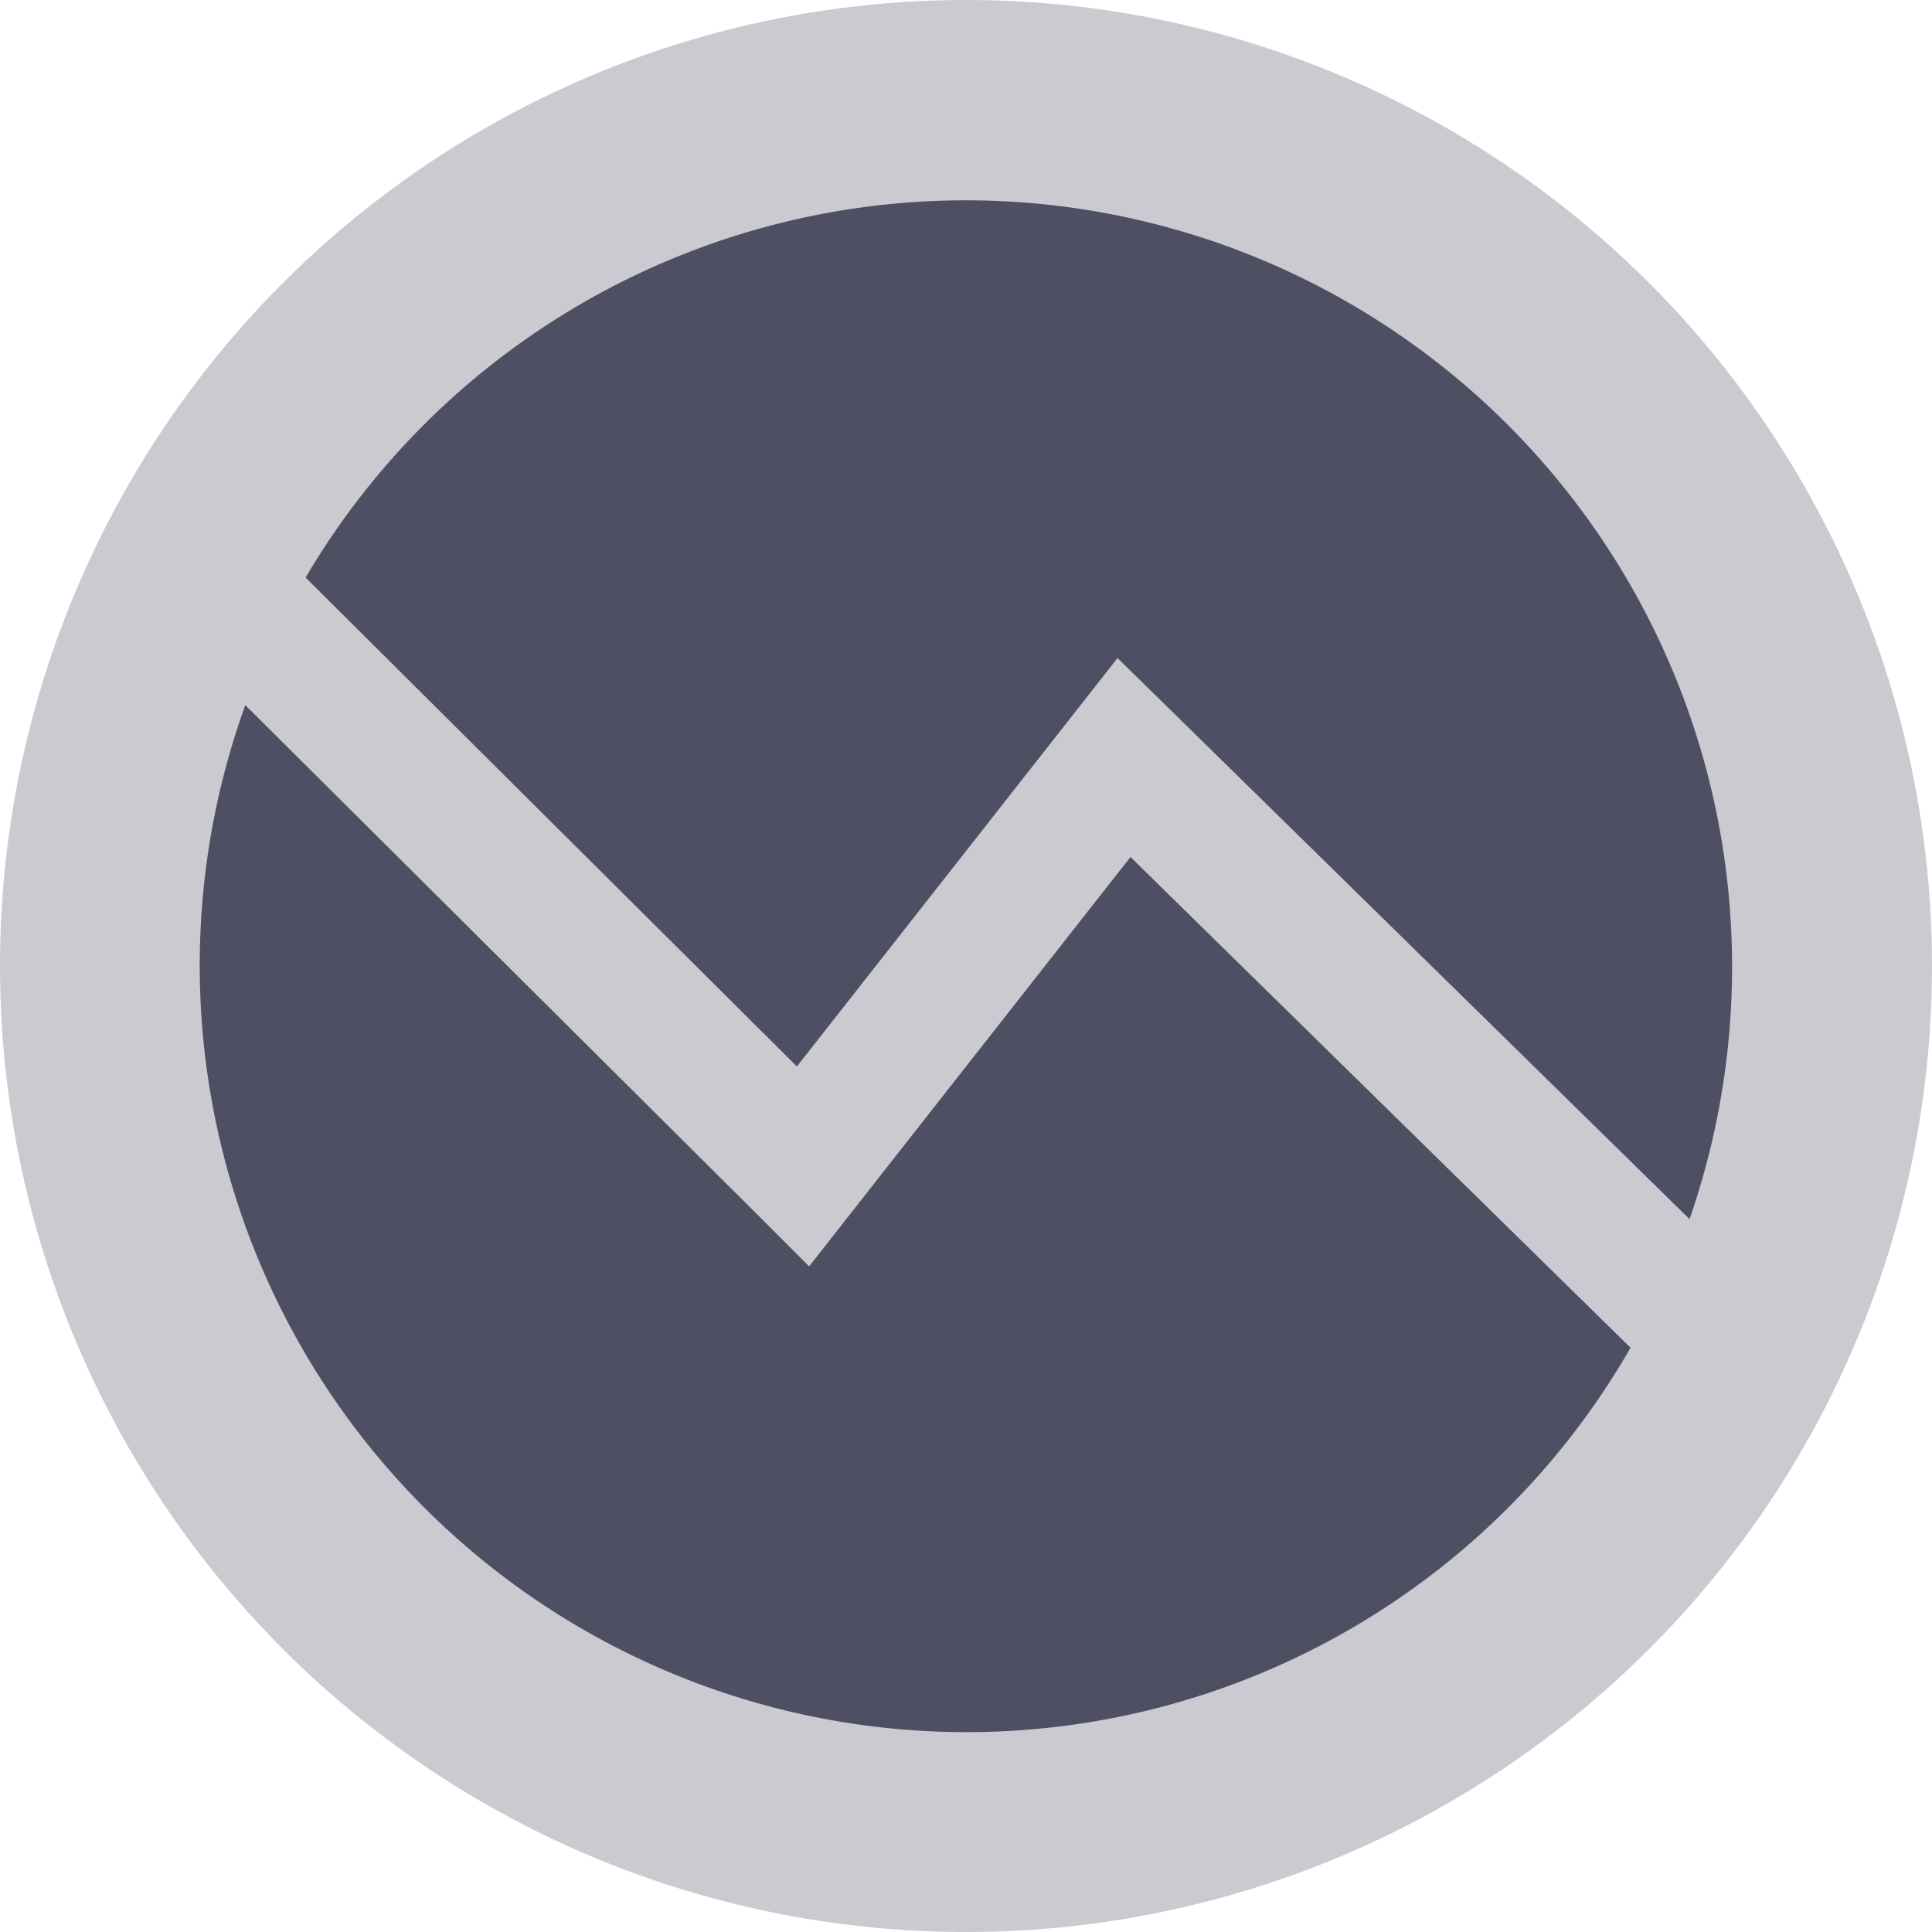 <svg xmlns="http://www.w3.org/2000/svg" width="29" height="29" viewBox="0 0 29 29">
  <g id="icon_liquidated" transform="translate(-1553.879 -1035.879)">
    <circle id="Ellipse_1126" data-name="Ellipse 1126" cx="14.5" cy="14.5" r="14.5" transform="translate(1553.879 1035.879)" fill="#4f4f63" opacity="0.3"/>
    <path id="Subtraction_6" data-name="Subtraction 6" d="M20788.559,3196.879a11.508,11.508,0,0,1-10.818-15.416l7.67,7.631.793.794,4.824-6.145,7.506,7.366a11.491,11.491,0,0,1-9.975,5.77Zm10.861-7.7h0l-7.787-7.639-.8-.783-4.812,6.13-7.375-7.339a11.5,11.5,0,0,1,9.912-5.662,11.5,11.5,0,0,1,11.5,11.5,11.543,11.543,0,0,1-.641,3.8Z" transform="translate(-19220.18 -2135)" fill="#4f4f63"/>
  </g>
</svg>
